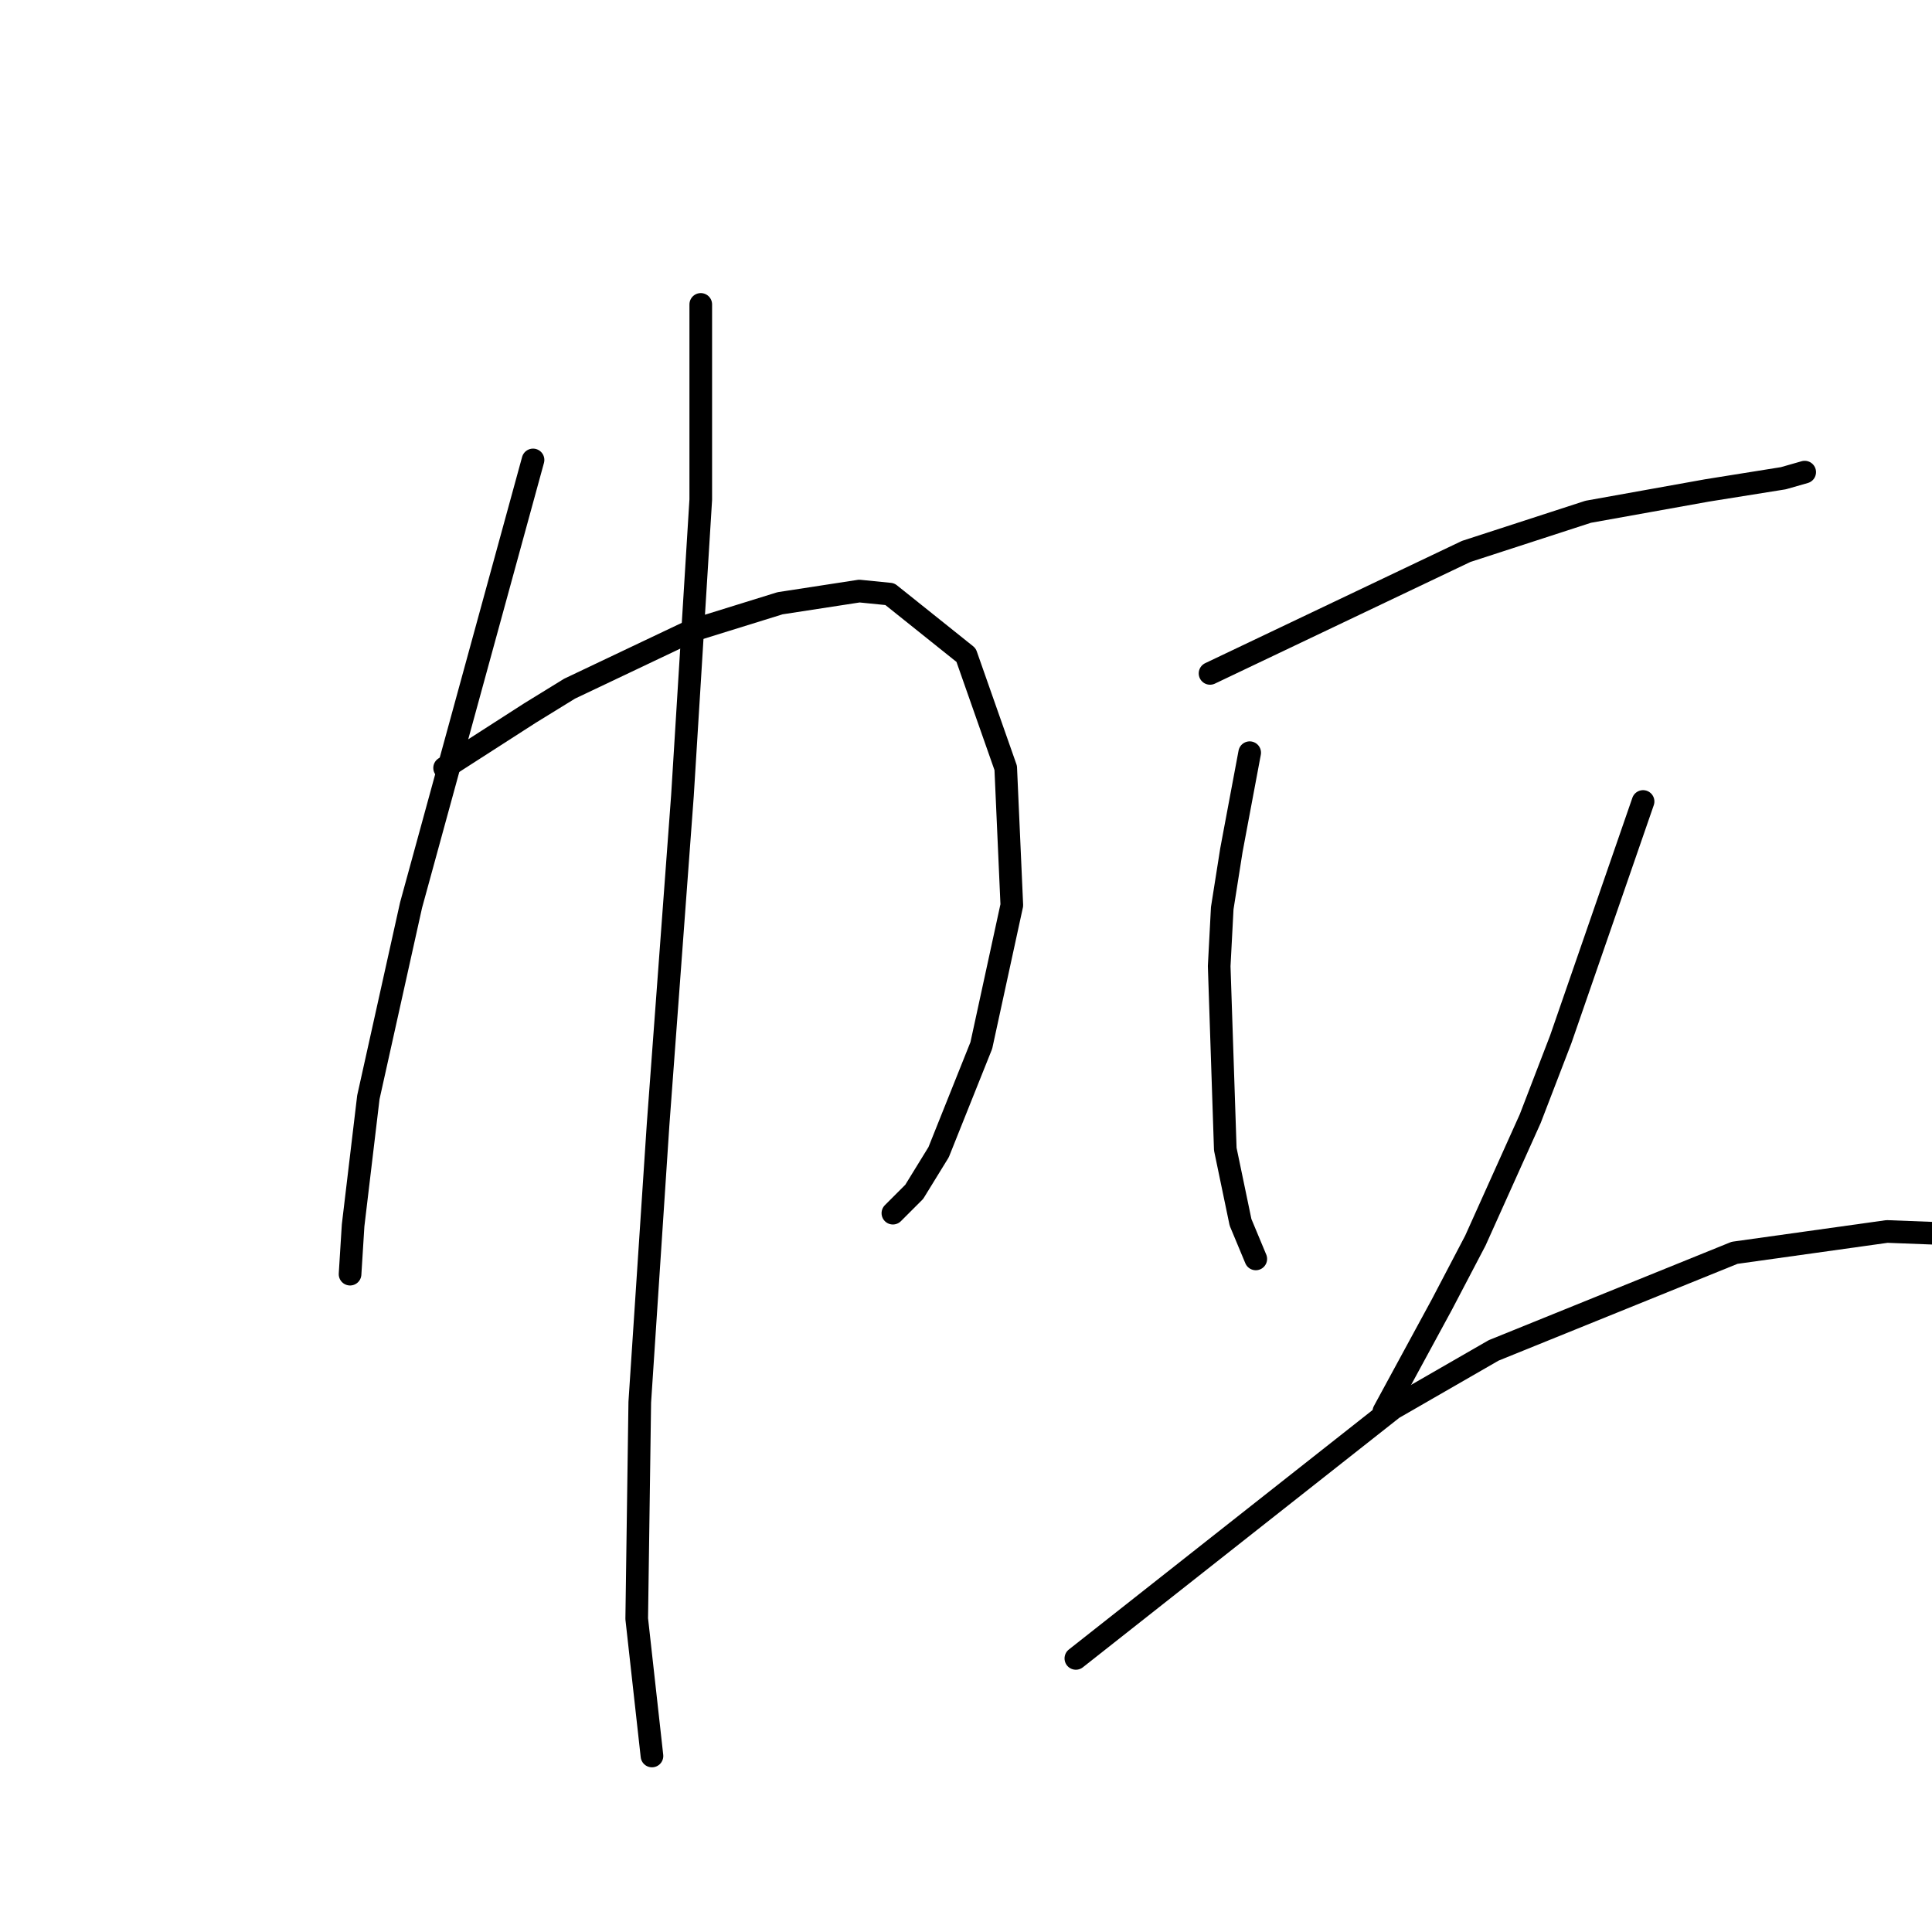 <?xml version="1.0" standalone="no"?>
    <svg width="256" height="256" xmlns="http://www.w3.org/2000/svg" version="1.1">
    <polyline stroke="black" stroke-width="3" stroke-linecap="round" fill="transparent" stroke-linejoin="round" points="70.63 60.943 62.549 90.441 54.467 119.939 48.81 145.396 46.789 162.368 46.385 168.833 46.385 168.833 " />
        <polyline stroke="black" stroke-width="3" stroke-linecap="round" fill="transparent" stroke-linejoin="round" points="58.912 101.756 64.569 98.119 70.226 94.482 75.479 91.249 91.643 83.572 103.361 79.935 113.867 78.319 117.908 78.723 128.01 86.804 133.263 101.755 134.071 119.939 130.03 138.527 124.373 152.67 121.141 157.923 118.312 160.752 118.312 160.752 " />
        <polyline stroke="black" stroke-width="3" stroke-linecap="round" fill="transparent" stroke-linejoin="round" points="92.855 40.335 92.855 53.266 92.855 66.196 90.43 105.392 87.198 149.033 84.773 185.805 84.369 214.495 86.389 232.678 86.389 232.678 " />
        <polyline stroke="black" stroke-width="3" stroke-linecap="round" fill="transparent" stroke-linejoin="round" points="160.337 89.229 177.308 81.147 194.28 73.066 210.443 67.813 226.202 64.984 236.304 63.368 239.133 62.559 239.133 62.559 " />
        <polyline stroke="black" stroke-width="3" stroke-linecap="round" fill="transparent" stroke-linejoin="round" points="165.59 99.735 164.377 106.2 163.165 112.666 161.953 120.343 161.549 128.021 162.357 152.266 164.377 161.964 166.398 166.813 166.398 166.813 " />
        <polyline stroke="black" stroke-width="3" stroke-linecap="round" fill="transparent" stroke-linejoin="round" points="217.716 106.2 214.08 116.707 210.443 127.213 206.806 137.719 202.765 148.225 195.492 164.388 191.047 172.874 183.369 187.017 183.369 187.017 " />
        <polyline stroke="black" stroke-width="3" stroke-linecap="round" fill="transparent" stroke-linejoin="round" points="142.557 219.748 163.569 203.18 184.582 186.613 197.916 178.935 229.839 166.005 250.043 163.176 260.549 163.58 260.549 163.58 " />
        </svg>